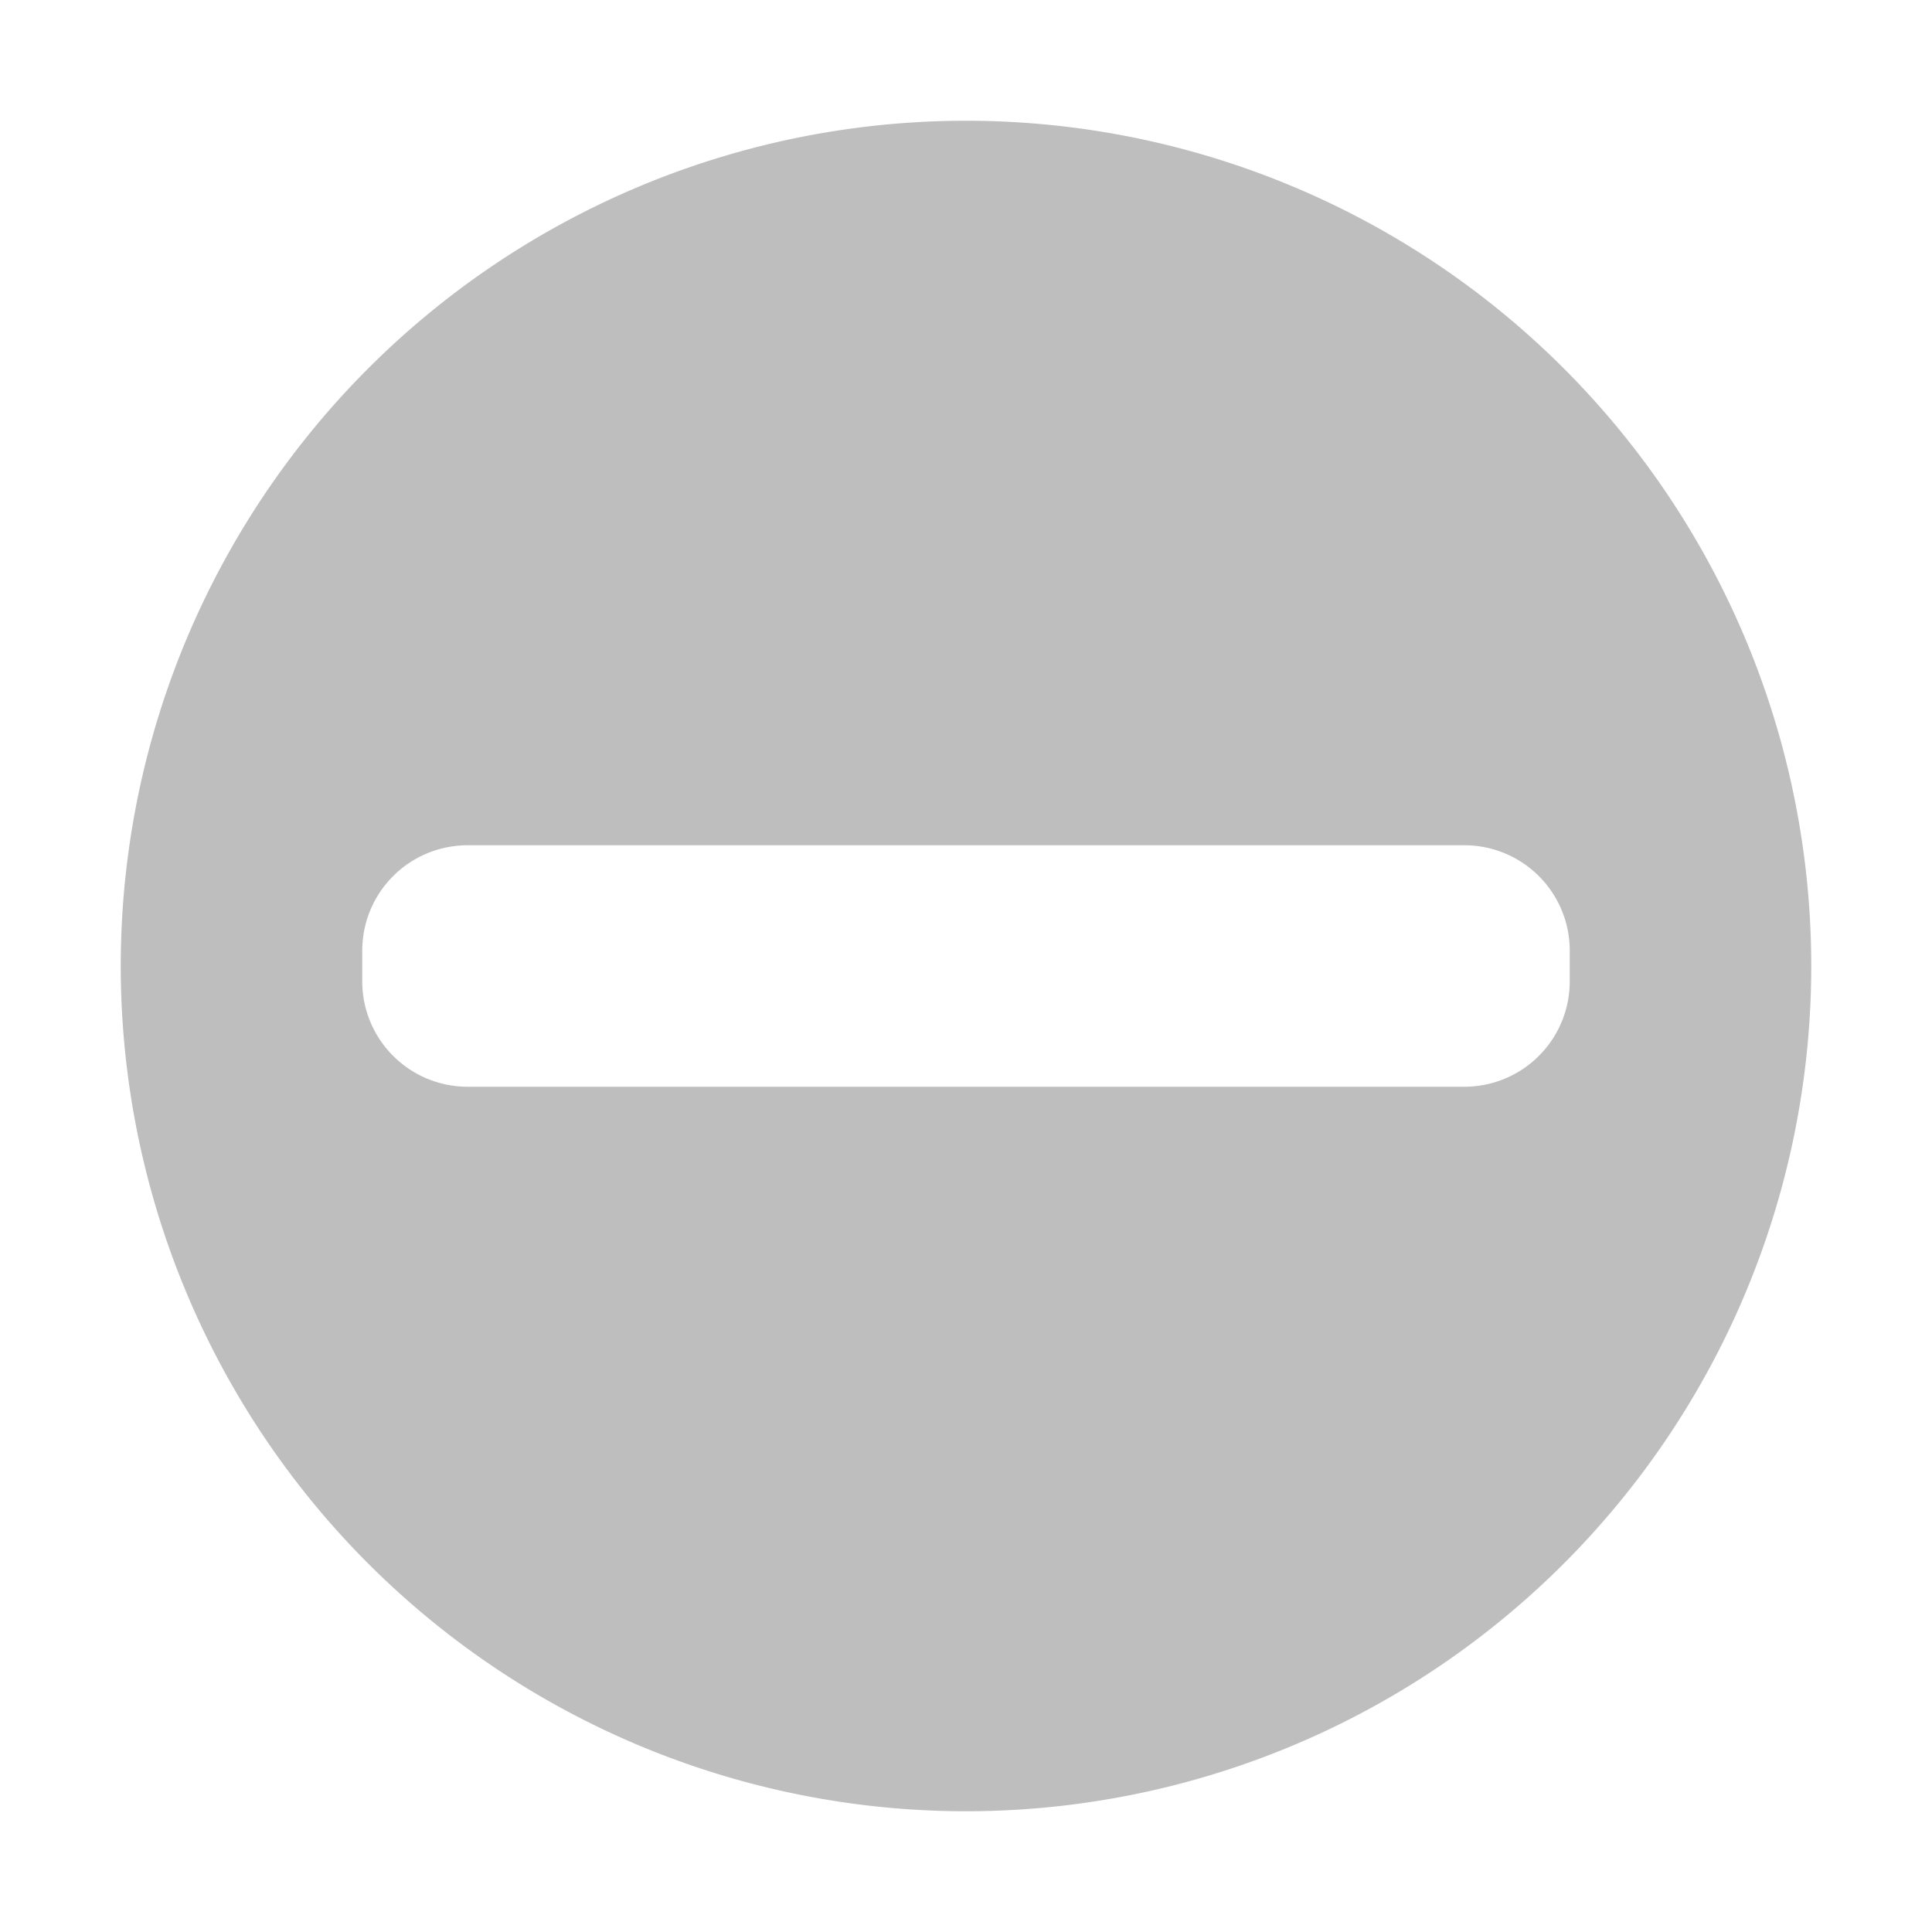 <svg xmlns="http://www.w3.org/2000/svg" width="16" height="16"><defs><style id="current-color-scheme" type="text/css"></style></defs><path d="M8 1a7 7 0 0 0-7 7 7 7 0 0 0 7 7 7 7 0 0 0 7-7 7 7 0 0 0-7-7zM3.875 7h8.25c.485 0 .875.39.875.875v.25c0 .485-.39.875-.875.875h-8.25A.873.873 0 0 1 3 8.125v-.25C3 7.39 3.39 7 3.875 7z" fill="currentColor" color="#bebebe"/></svg>
